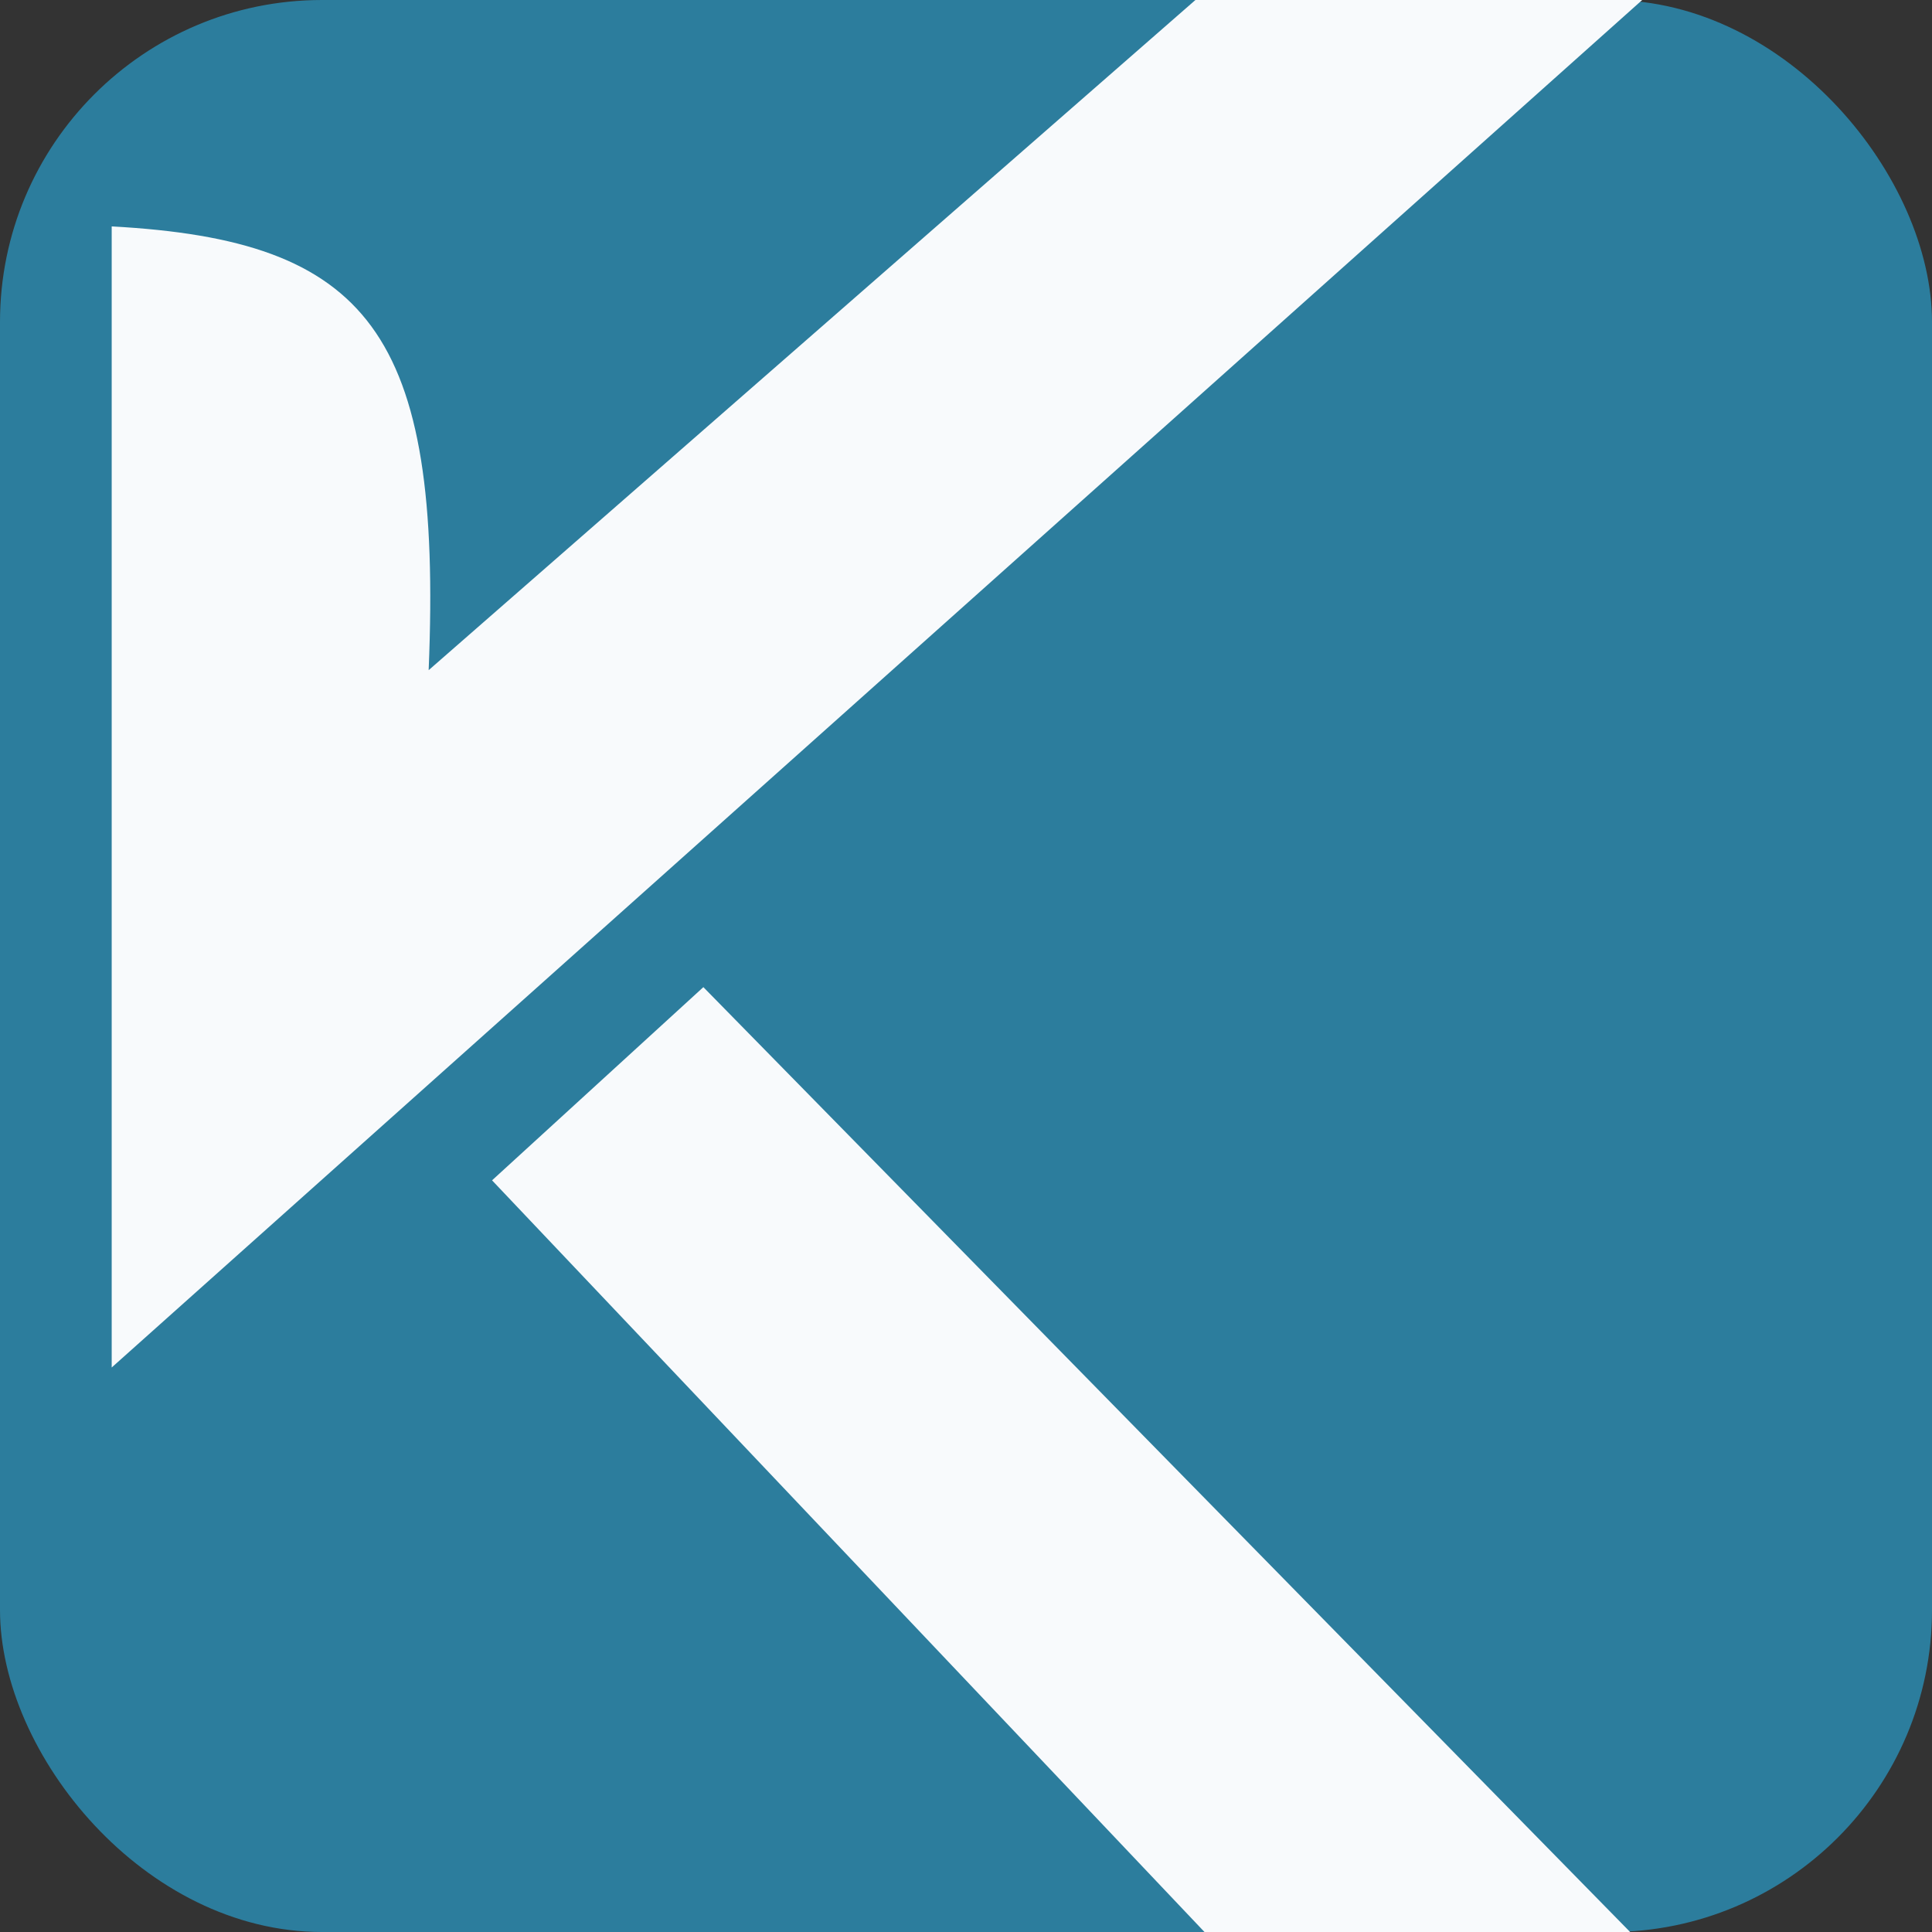<svg width="150" height="150" viewBox="0 0 150 150" fill="none" xmlns="http://www.w3.org/2000/svg">
<rect x="0" y="0" width="150" height="150" fill="#333333" stroke="none"/>
<rect width="150" height="150" rx="25" fill="#2C7D9D"/>
<path d="M33.281 52.031L92.812 0H127.5L8.672 106.172V17.578C28.543 18.658 34.368 25.72 33.281 52.031Z" fill="#F8FAFC"/>
<path d="M54.609 76.641L38.203 91.641L93.516 150H126.562L54.609 76.641Z" fill="#F8FAFC"/>
</svg>
